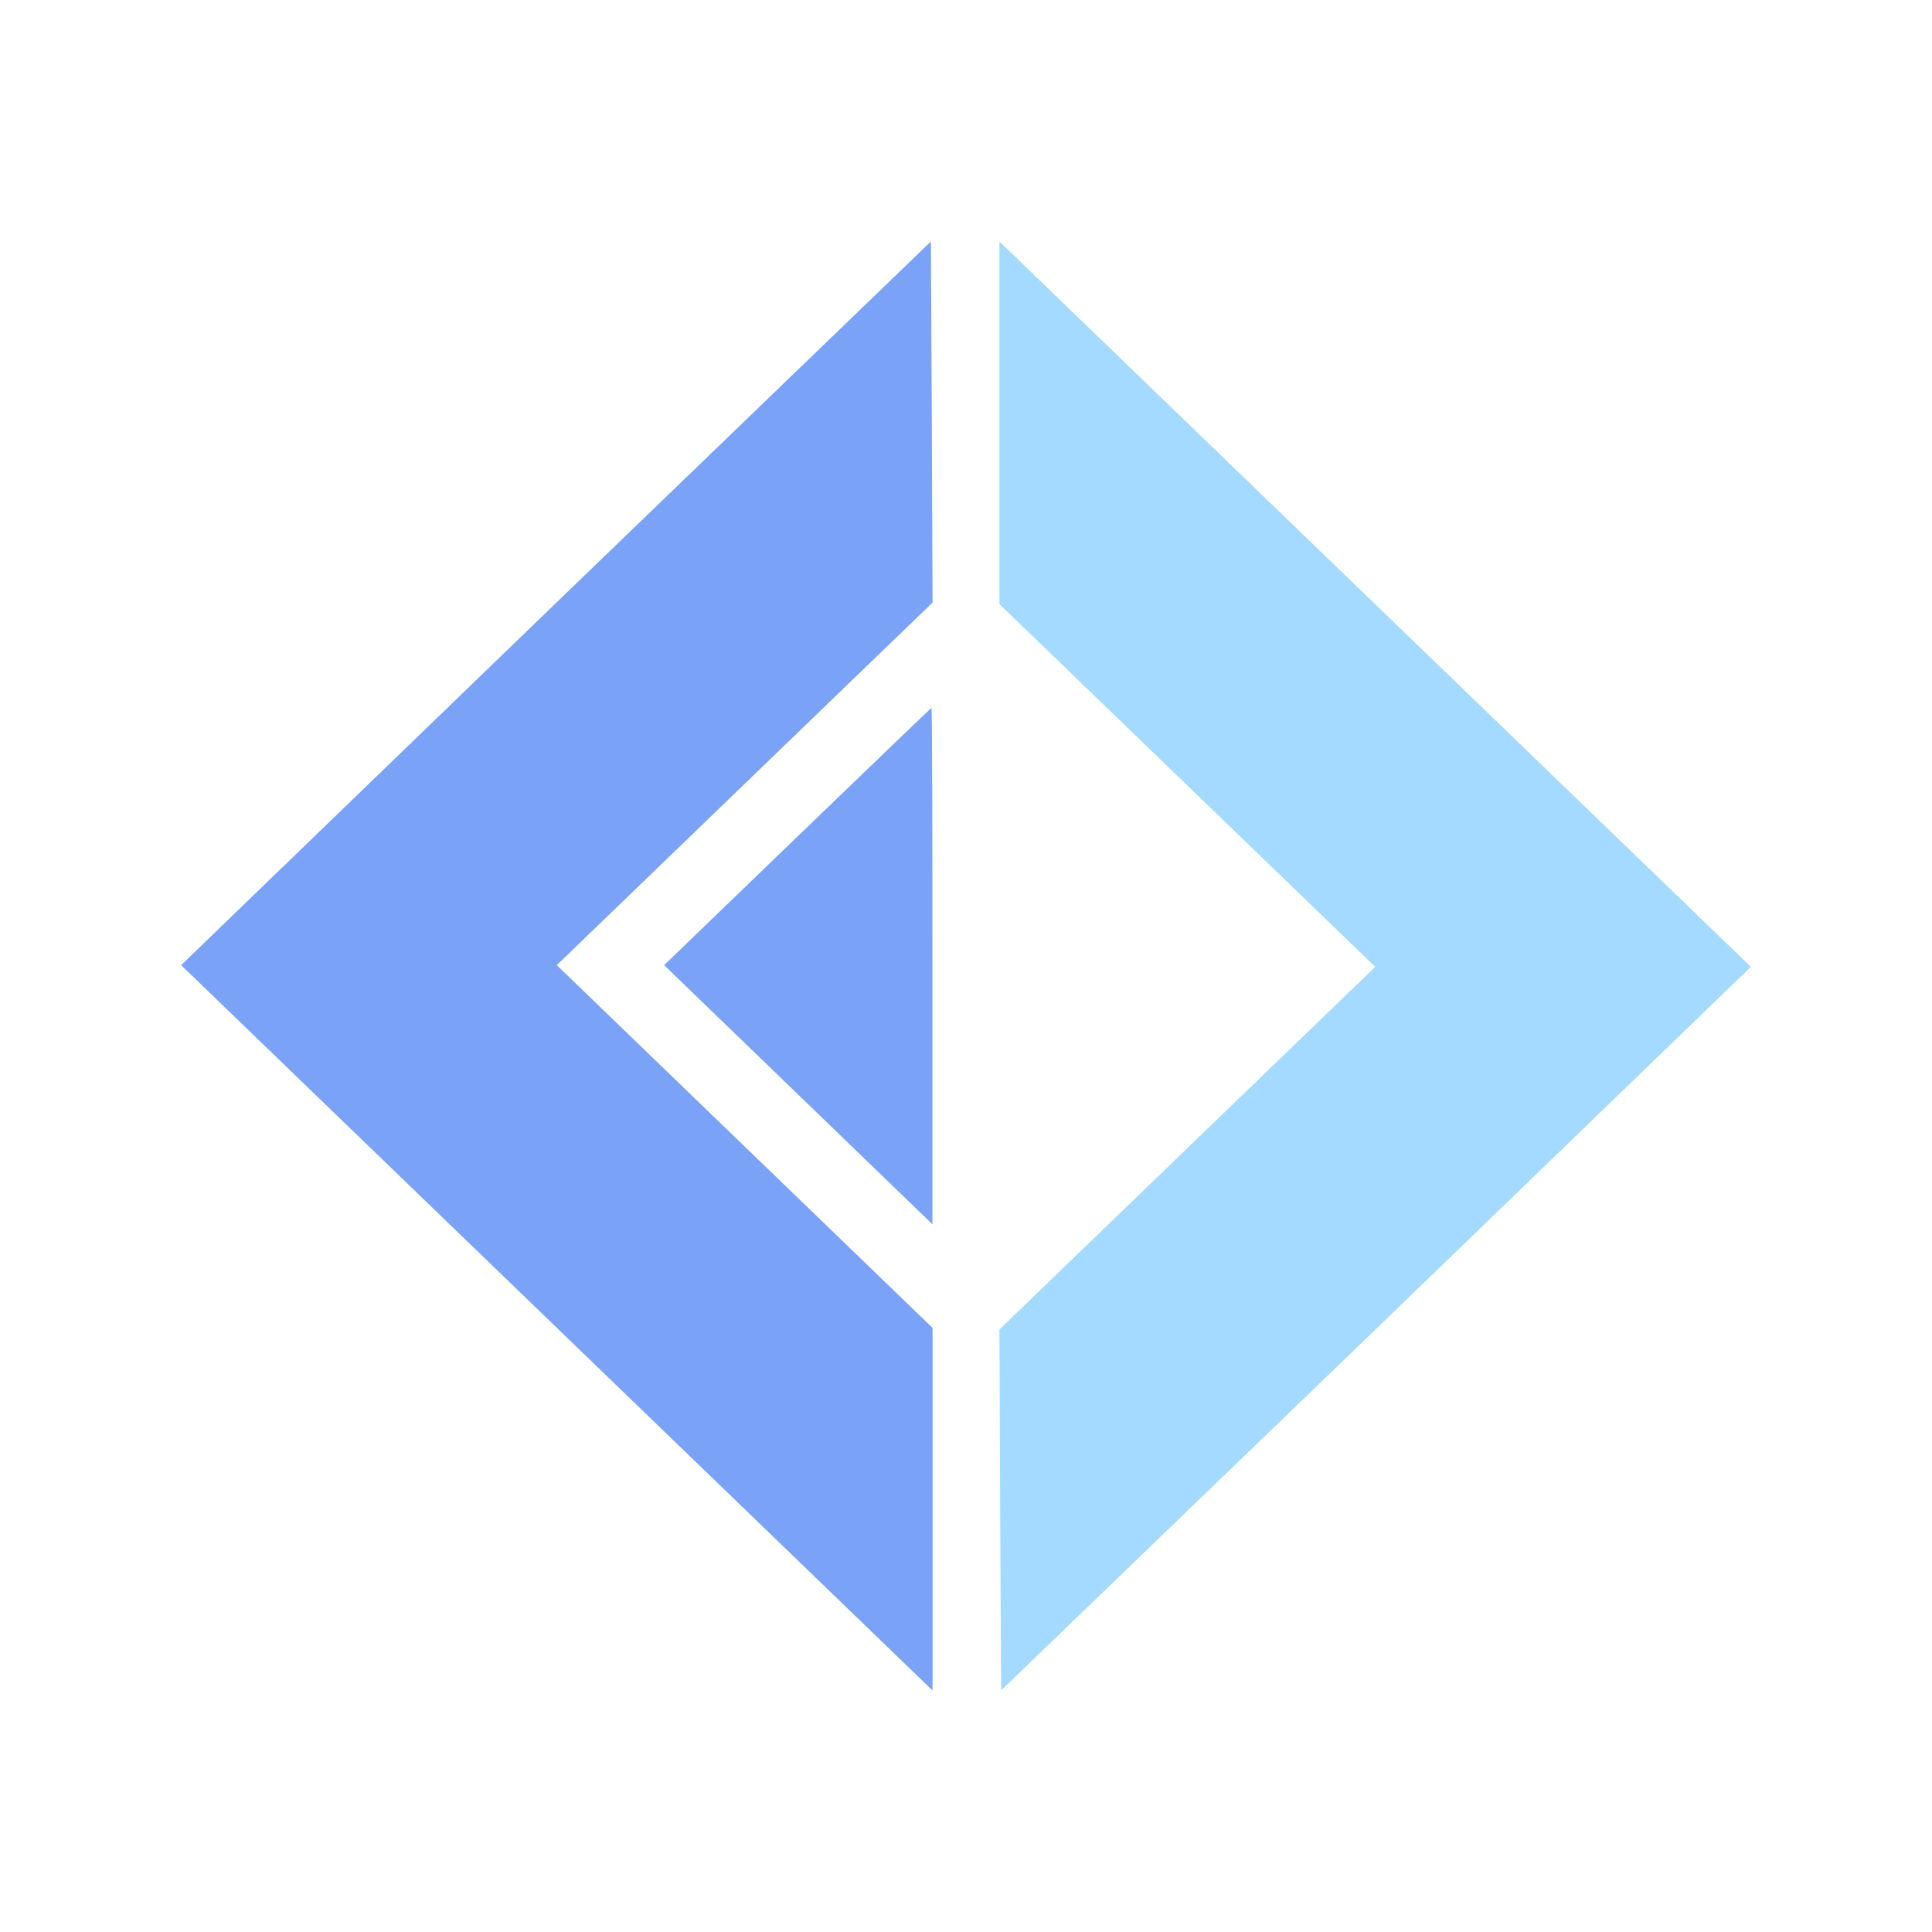 <svg width="16" height="16" viewBox="0 0 16 16" fill="none" xmlns="http://www.w3.org/2000/svg">
<path d="M4.603 4.995L1.5 7.993L7.723 14V10.997L4.611 7.993L7.723 4.99L7.717 3.494L7.709 2L4.603 4.995ZM6.603 6.929L5.5 7.993L7.722 10.139V7.999C7.722 6.824 7.72 5.862 7.714 5.862C7.712 5.862 7.211 6.342 6.603 6.929Z" fill="#7AA2F7"/>
<path d="M14.5 8.007L11.397 11.005L8.291 13.999L8.283 12.506L8.277 11.01L11.389 8.007L8.277 5.003V2L14.5 8.007Z" fill="#A4DAFF"/>
</svg>
